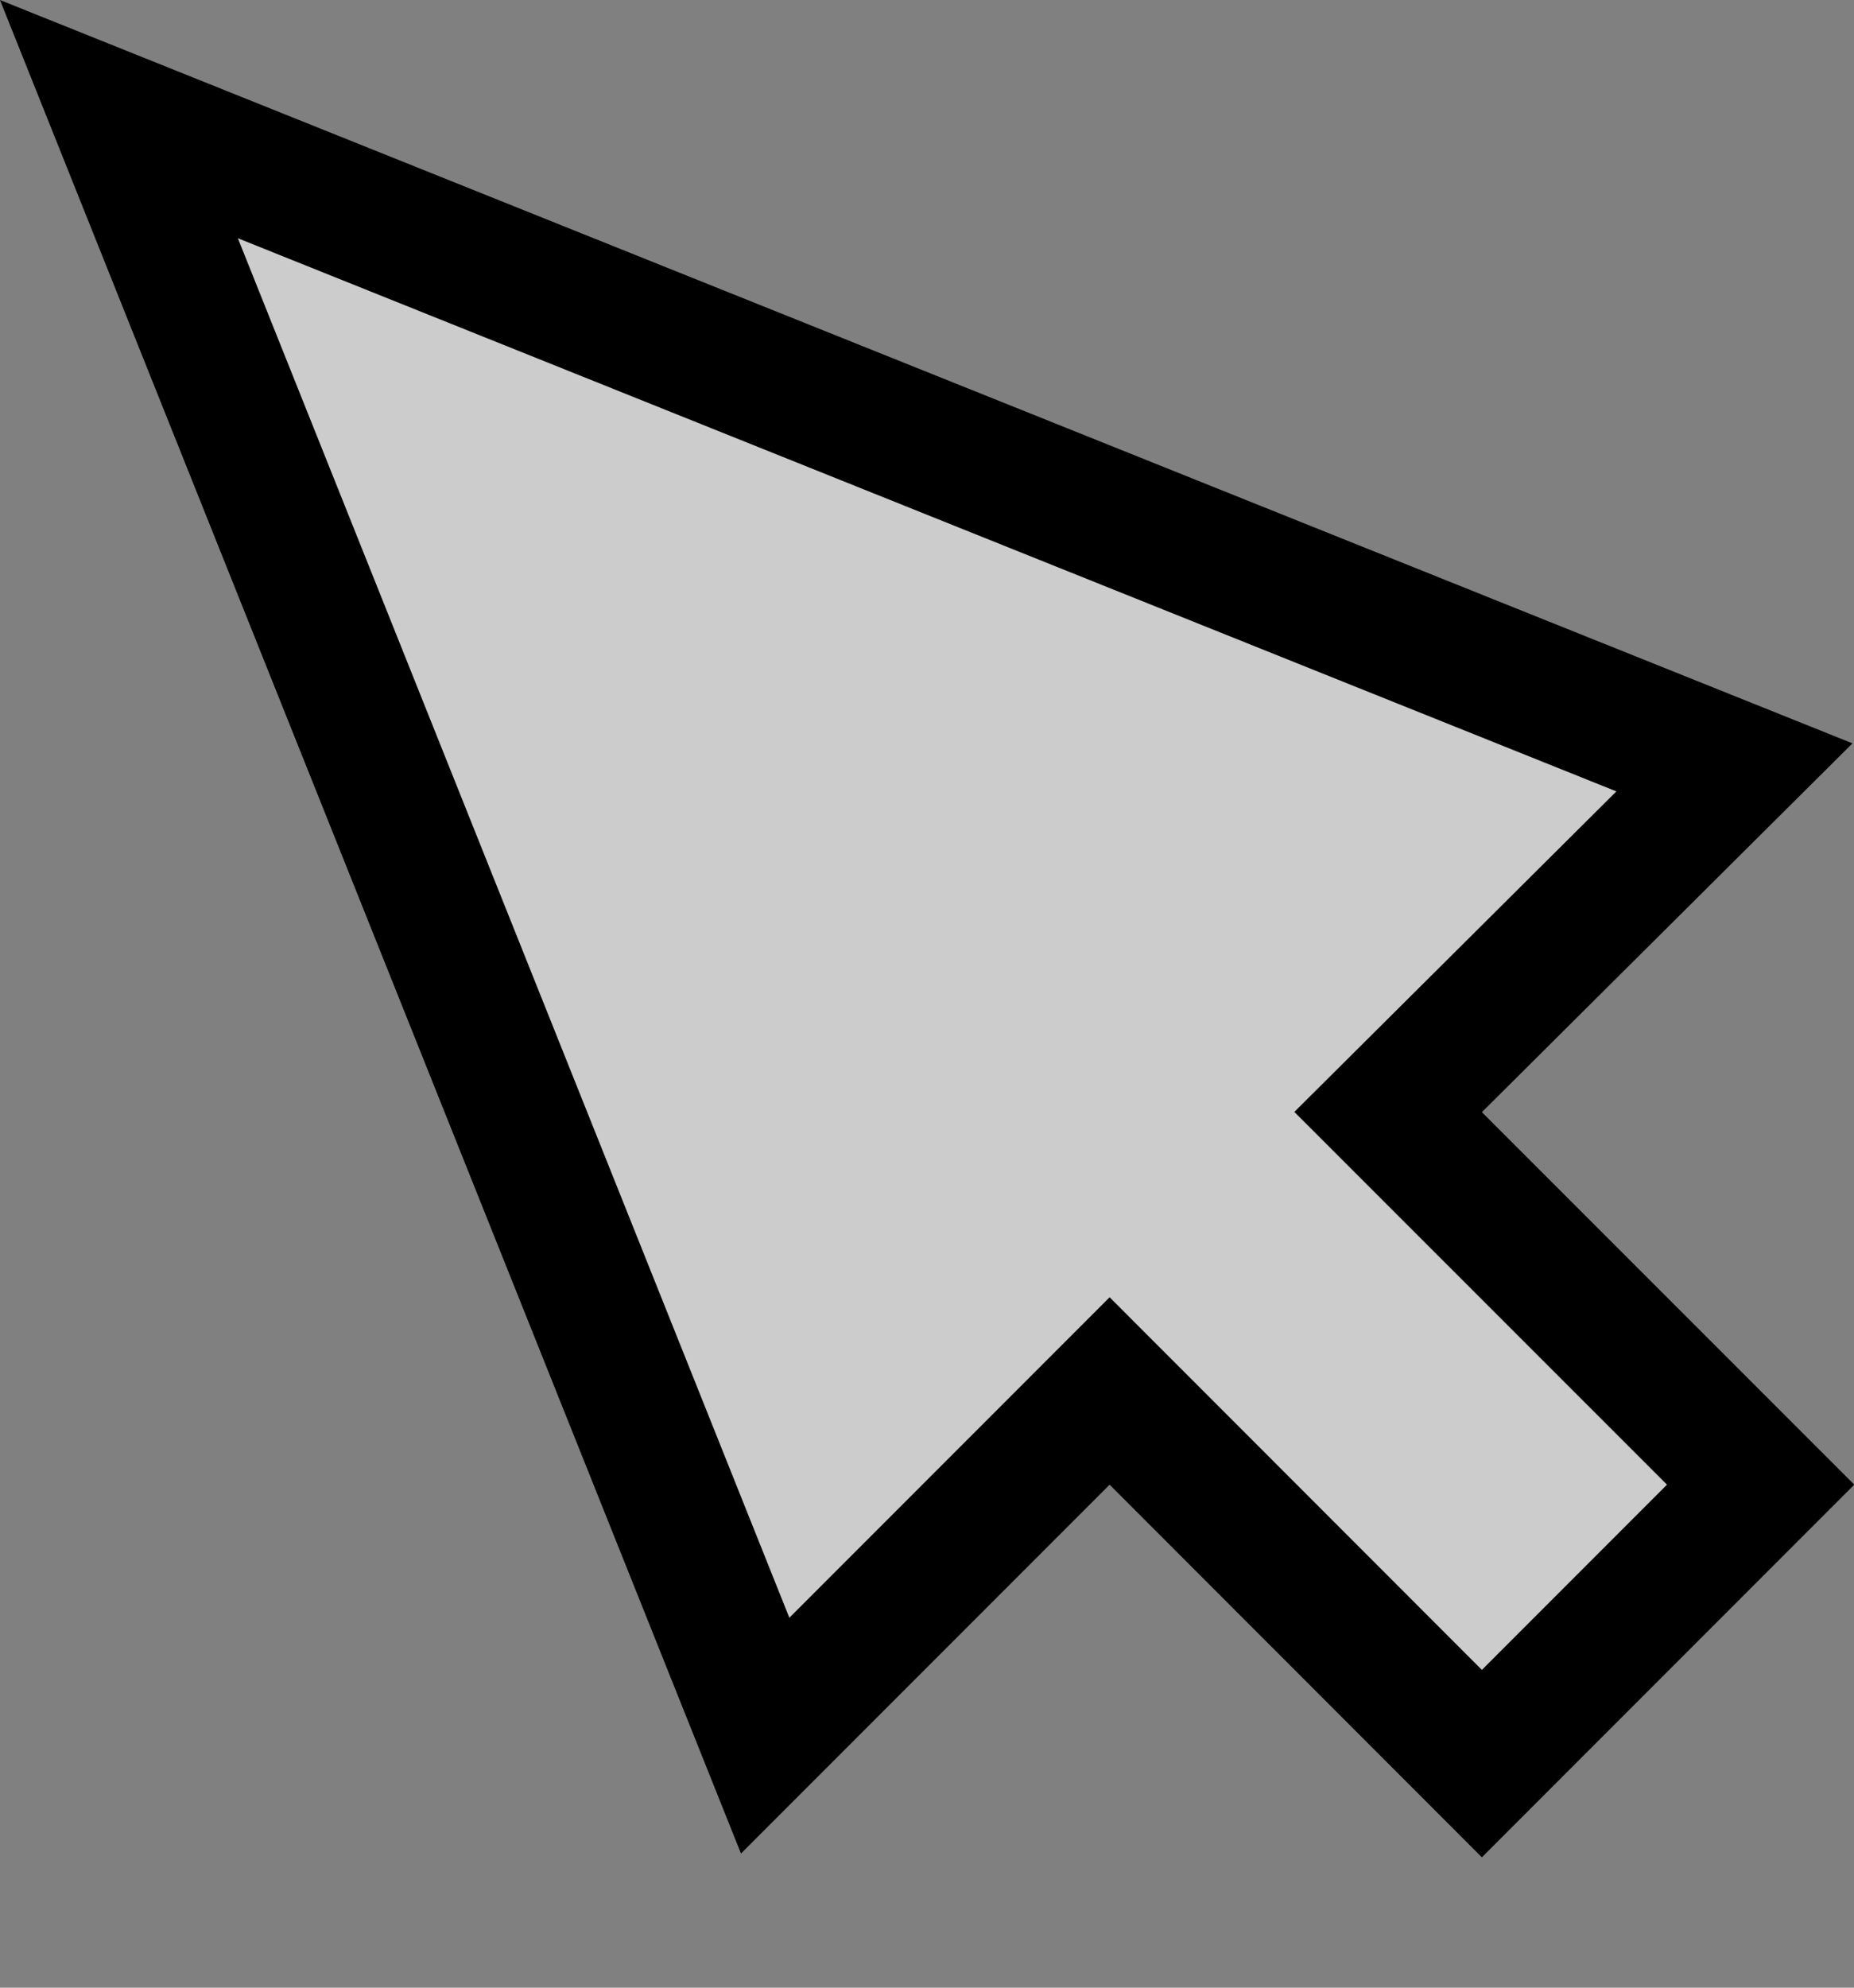 <?xml version="1.0" encoding="UTF-8"?>
<svg viewBox="0 0 14 15" version="1.1" xmlns="http://www.w3.org/2000/svg" xmlns:xlink="http://www.w3.org/1999/xlink">
    <rect x="0" y="0" width="14" height="15" fill="#808080" stroke="none"/>
    <g id="图纸标注" stroke="none" stroke-width="1" fill="none" fill-rule="evenodd" fill-opacity="0.598">
        <g id="标注列表" transform="translate(-196, -231)" fill="#FFFFFF" fill-rule="nonzero" stroke="currentColor">
            <g id="选择-0" transform="translate(196, 231)">
                <path d="M0.898,0.899 L13.097,5.791 L10.482,8.392 L13.295,11.204 L11.19,13.309 L8.379,10.497 L5.778,13.098 L0.898,0.899 Z" id="路径"></path>
            </g>
        </g>
    </g>
</svg>